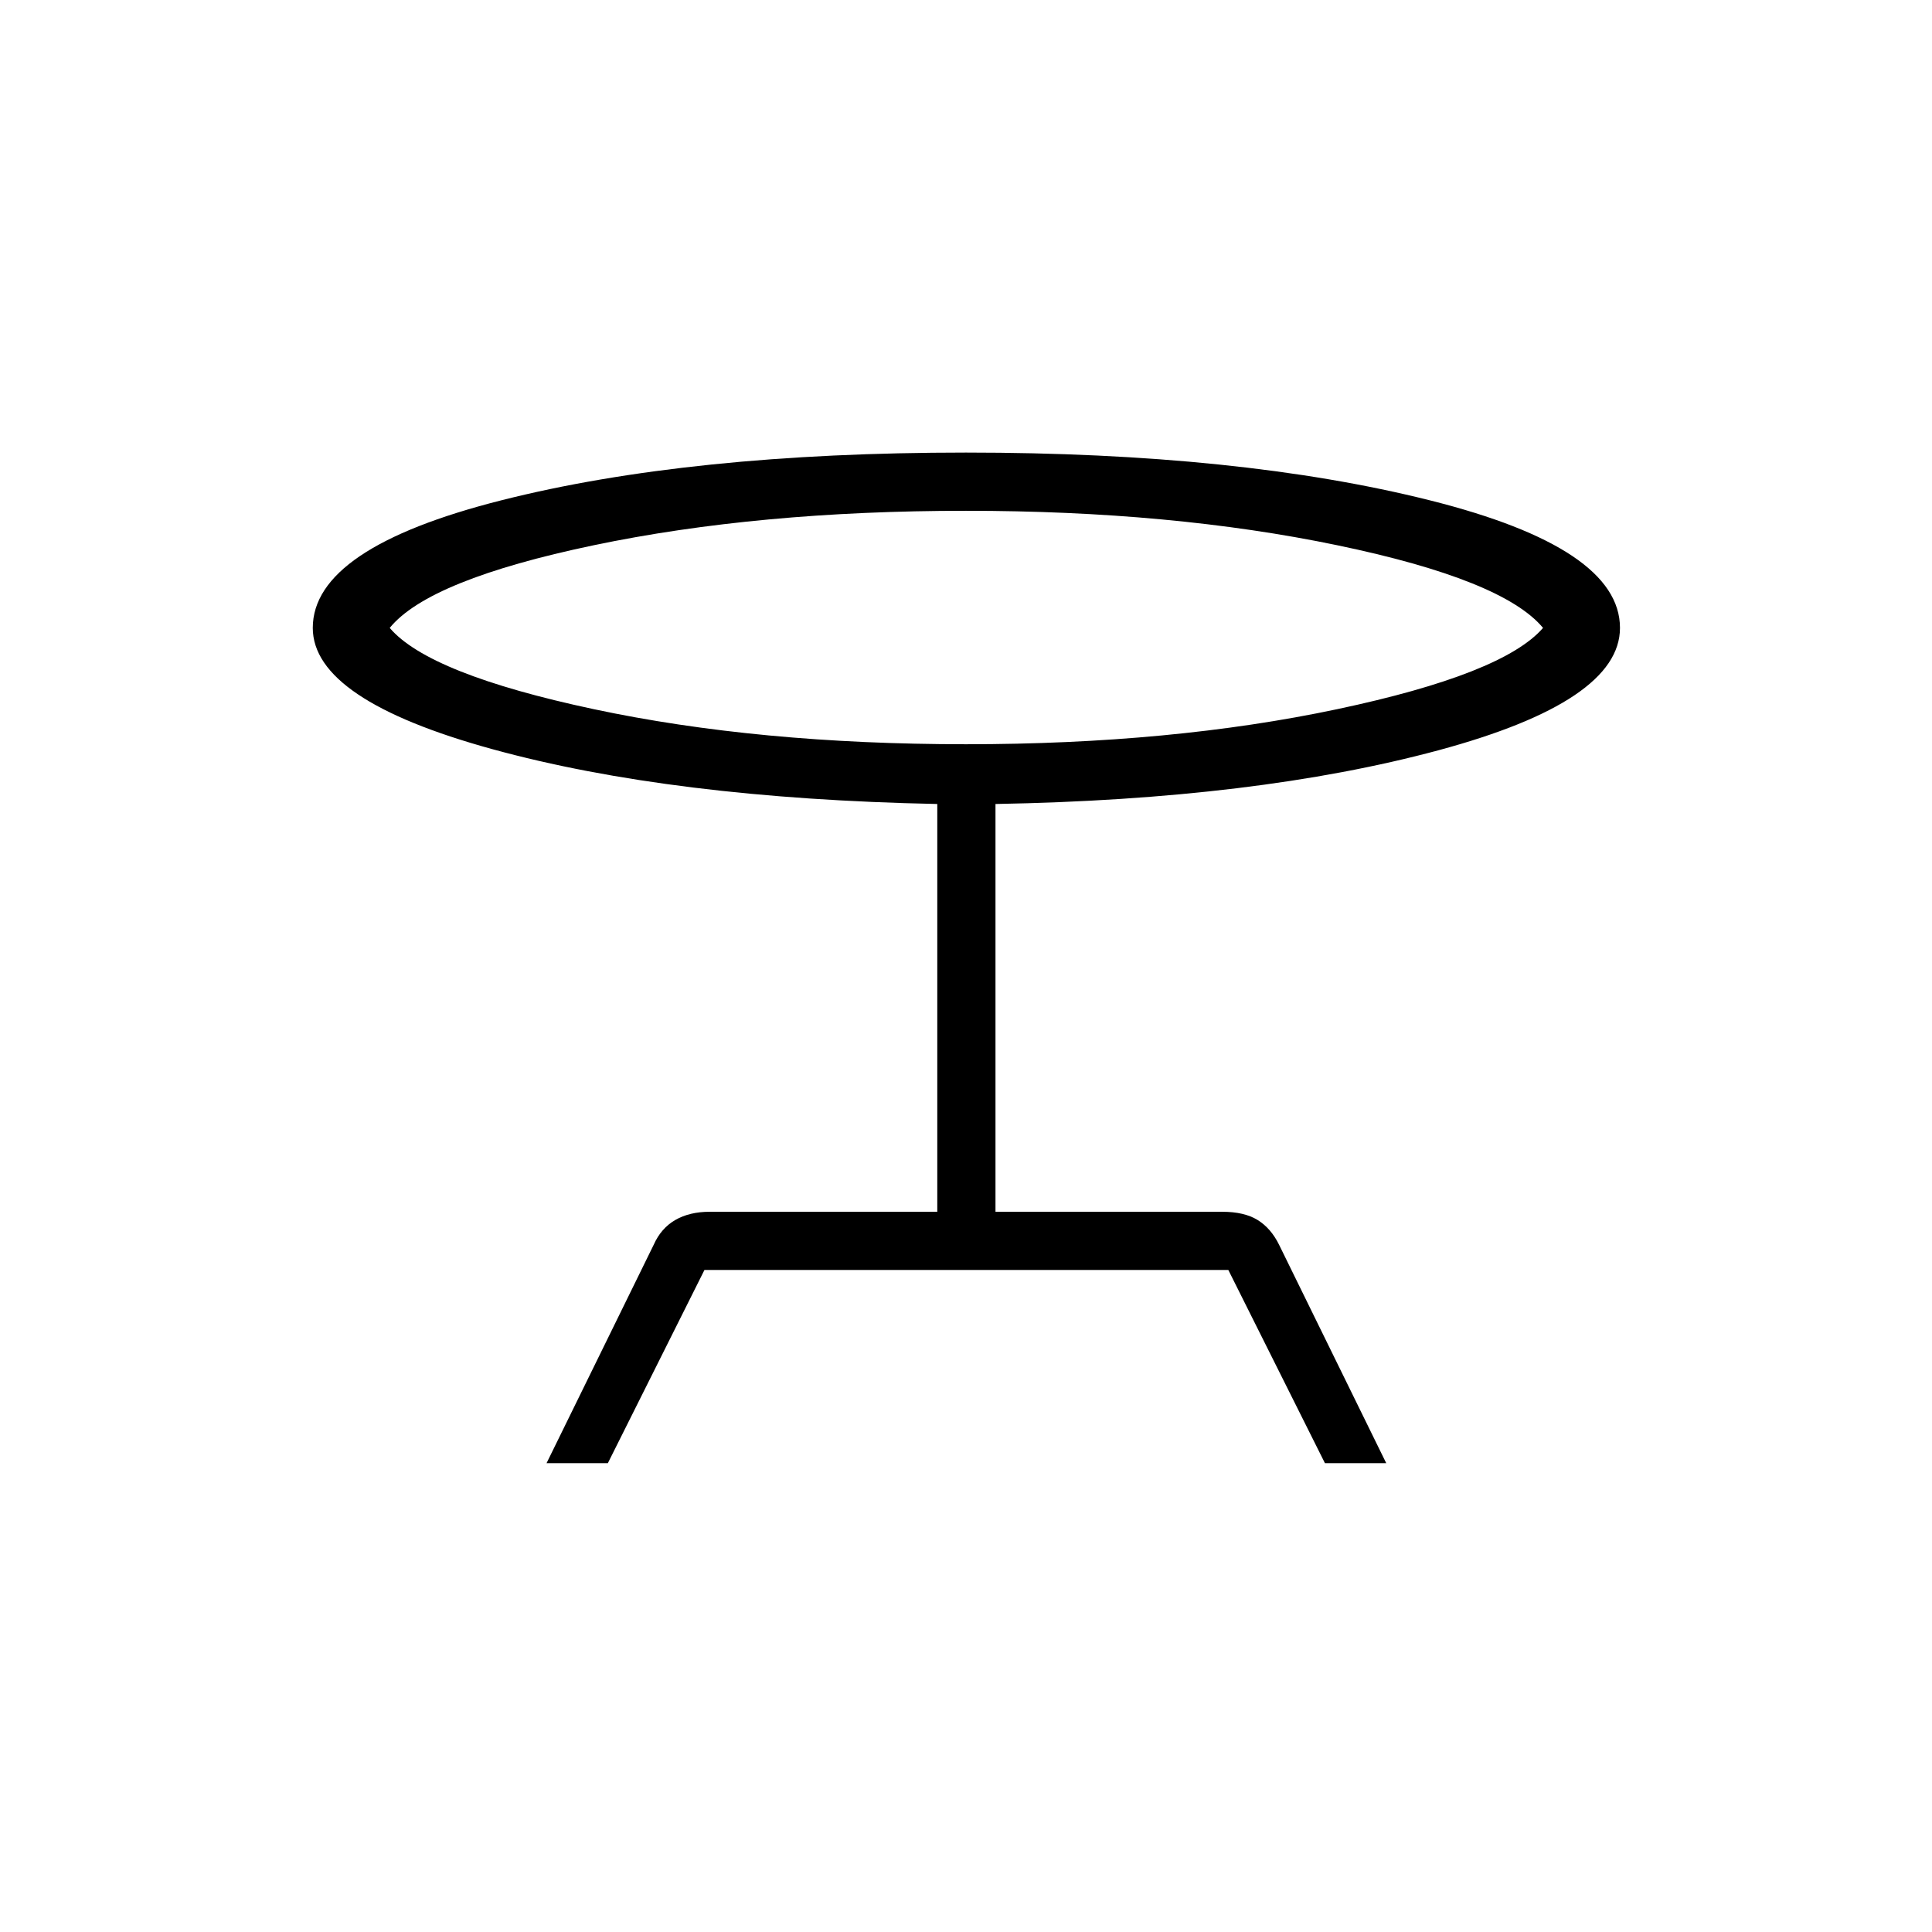 <svg xmlns="http://www.w3.org/2000/svg" height="20" viewBox="0 -960 960 960" width="20"><path d="m271.58-232.96 53.23-108.5q3.65-8.23 10.73-12.33 7.08-4.09 17.15-4.09h113.04V-560.5Q334-563.19 244.71-587.73q-89.29-24.54-89.29-60.27 0-39.69 93.7-63.4 93.69-23.72 230.88-23.72 135.92 0 230.44 23.72 94.52 23.71 94.52 63.4 0 36.5-90.36 60.85-90.37 24.34-219.95 26.65v202.62h112.66q10.96 0 17.59 4.09 6.64 4.1 10.68 12.33l53.23 108.5h-30.46l-48-96H350.04l-48 96h-30.46ZM480-590.19q102.15 0 184.52-17.44 82.36-17.45 102.21-40.37-19.85-23.92-102.21-41.06-82.37-17.13-184.52-17.13-103.15 0-185.02 17.13-81.86 17.14-101.33 41.06 19.47 22.92 101.33 40.37 81.87 17.44 185.02 17.44Zm0-51.81Z"/></svg>